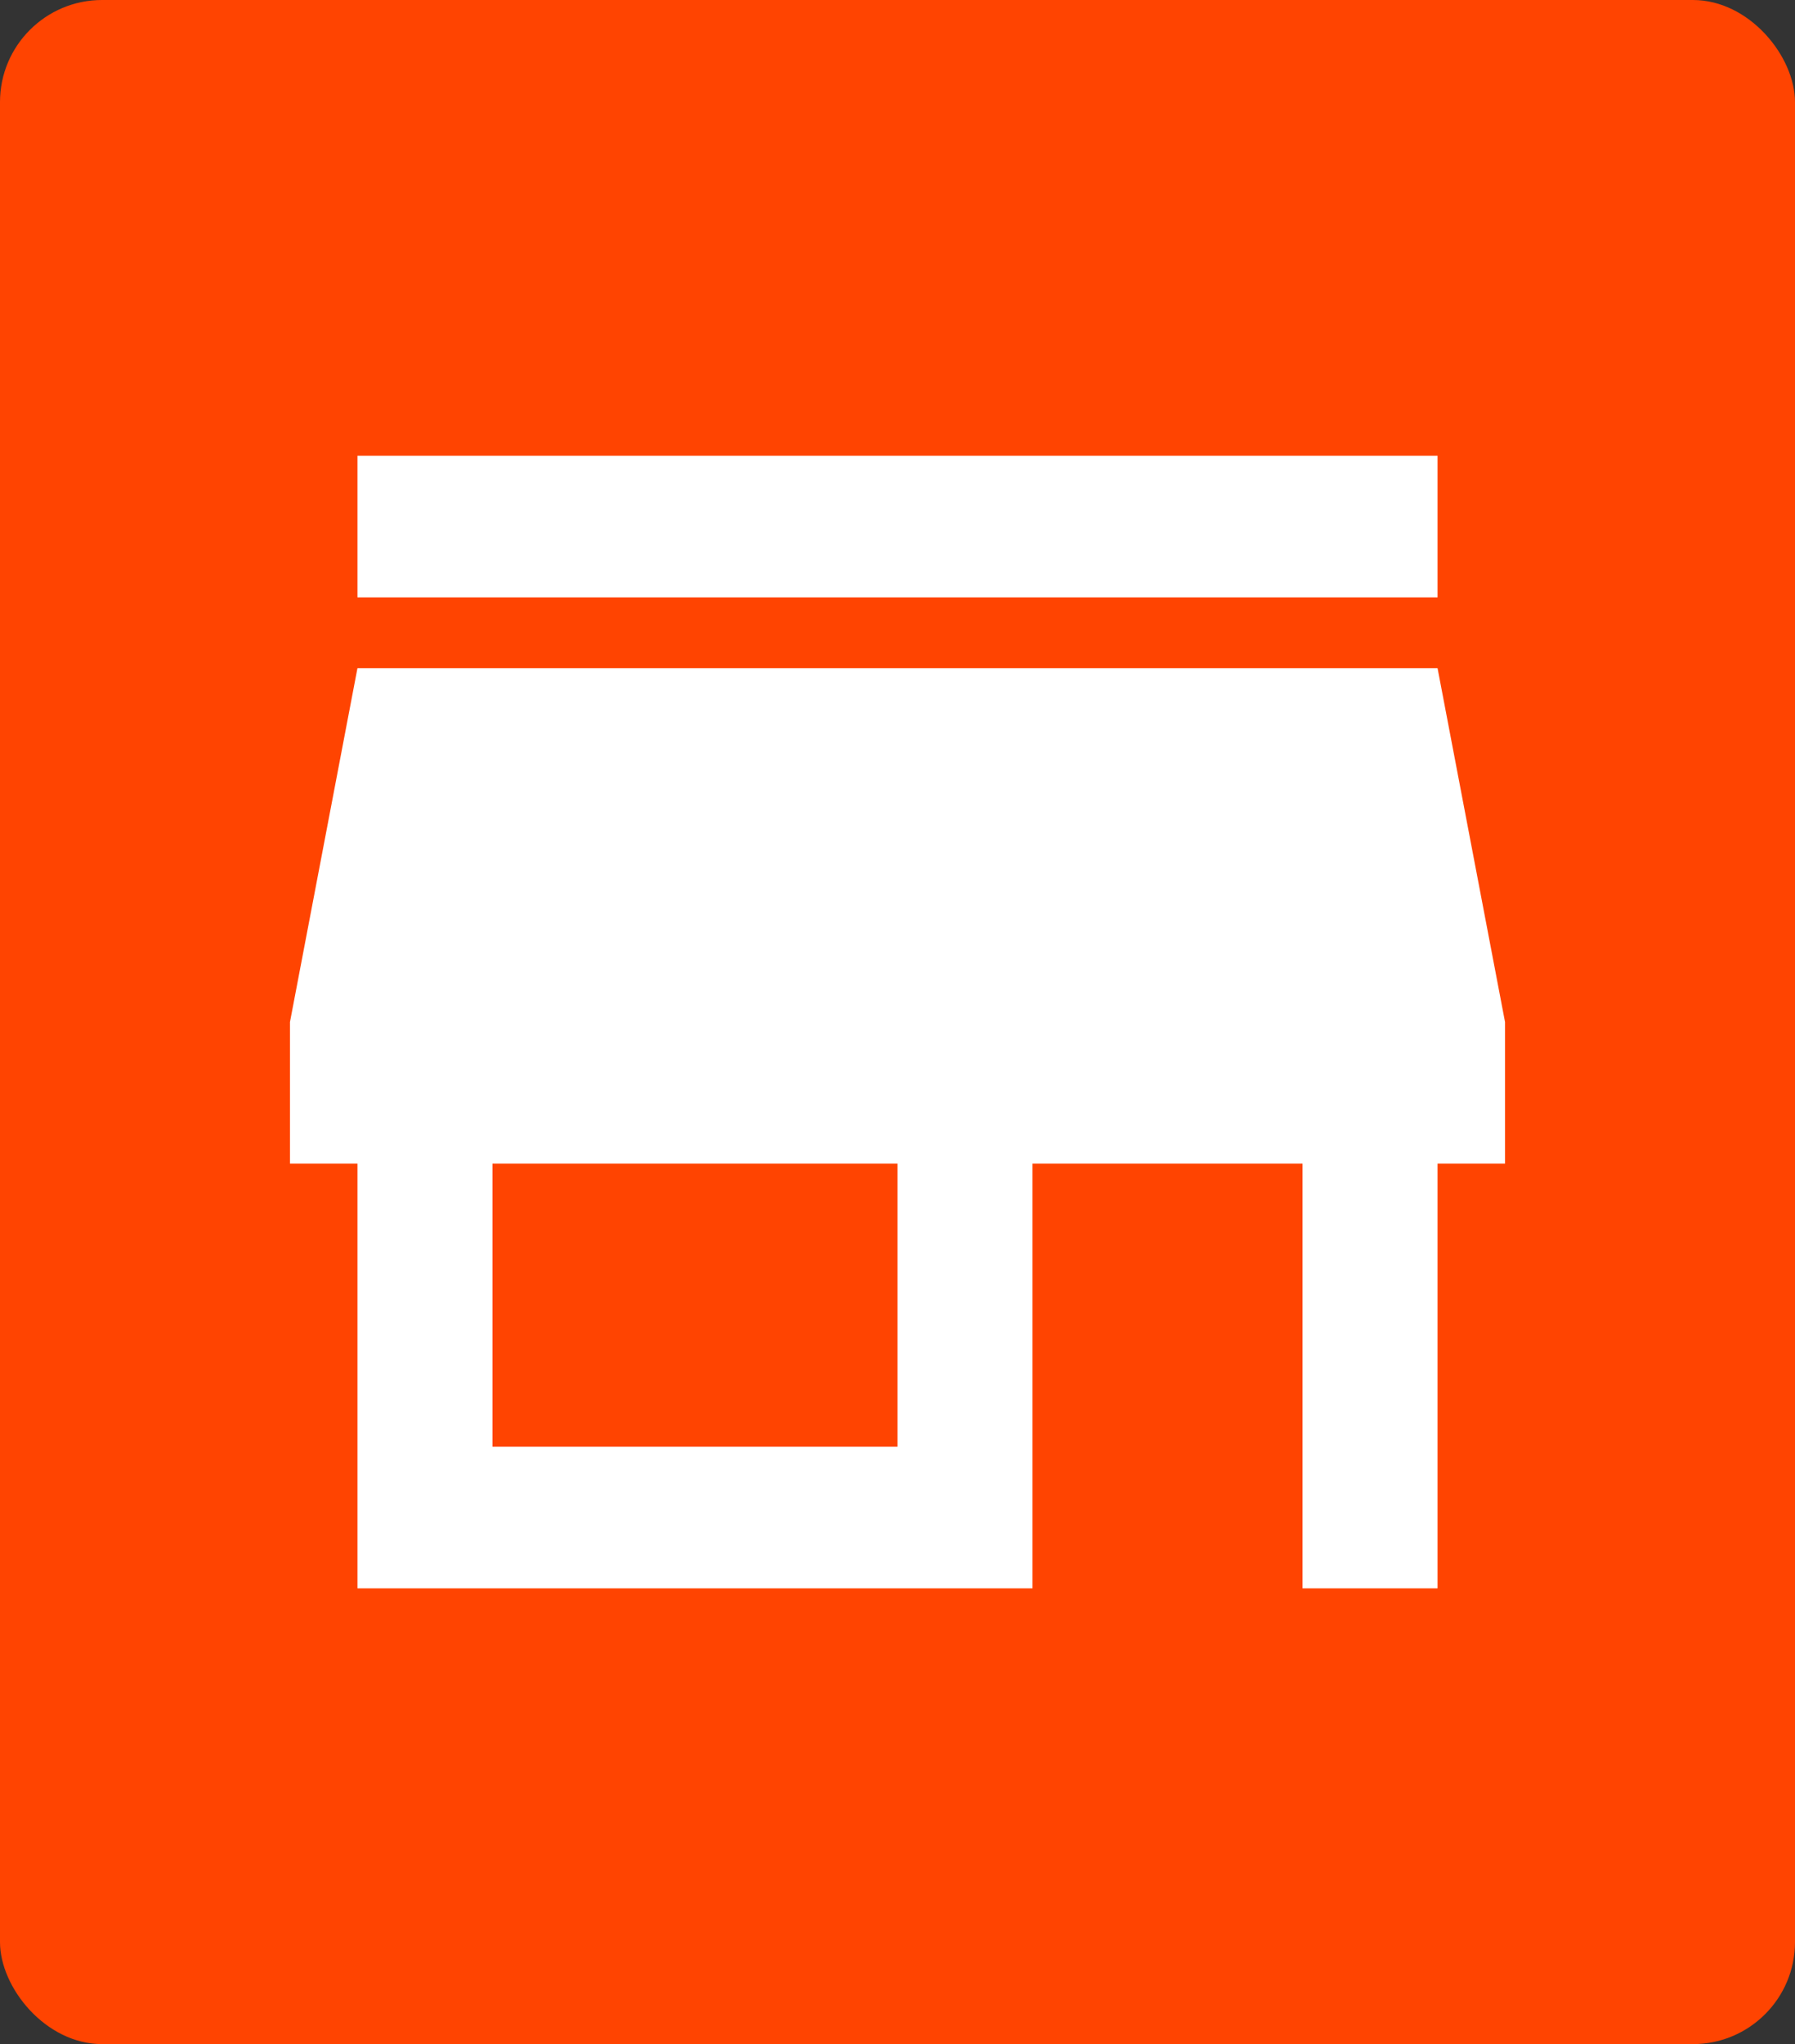<svg width="65" height="74" viewBox="0 0 65 74" fill="none" xmlns="http://www.w3.org/2000/svg">
<rect x="0" y="0" width="65" height="74" fill="#333333" stroke="none"/>
<rect width="65" height="74" rx="3.696" fill="#FF4401"/>
<path d="M32.5 52.375H17.833V42.125H32.5M54.5 42.125V37L52.056 24.188H12.944L10.5 37V42.125H12.944V57.5H37.389V42.125H47.167V57.5H52.056V42.125M52.056 16.5H12.944V21.625H52.056V16.5Z" fill="white"/>
</svg>
